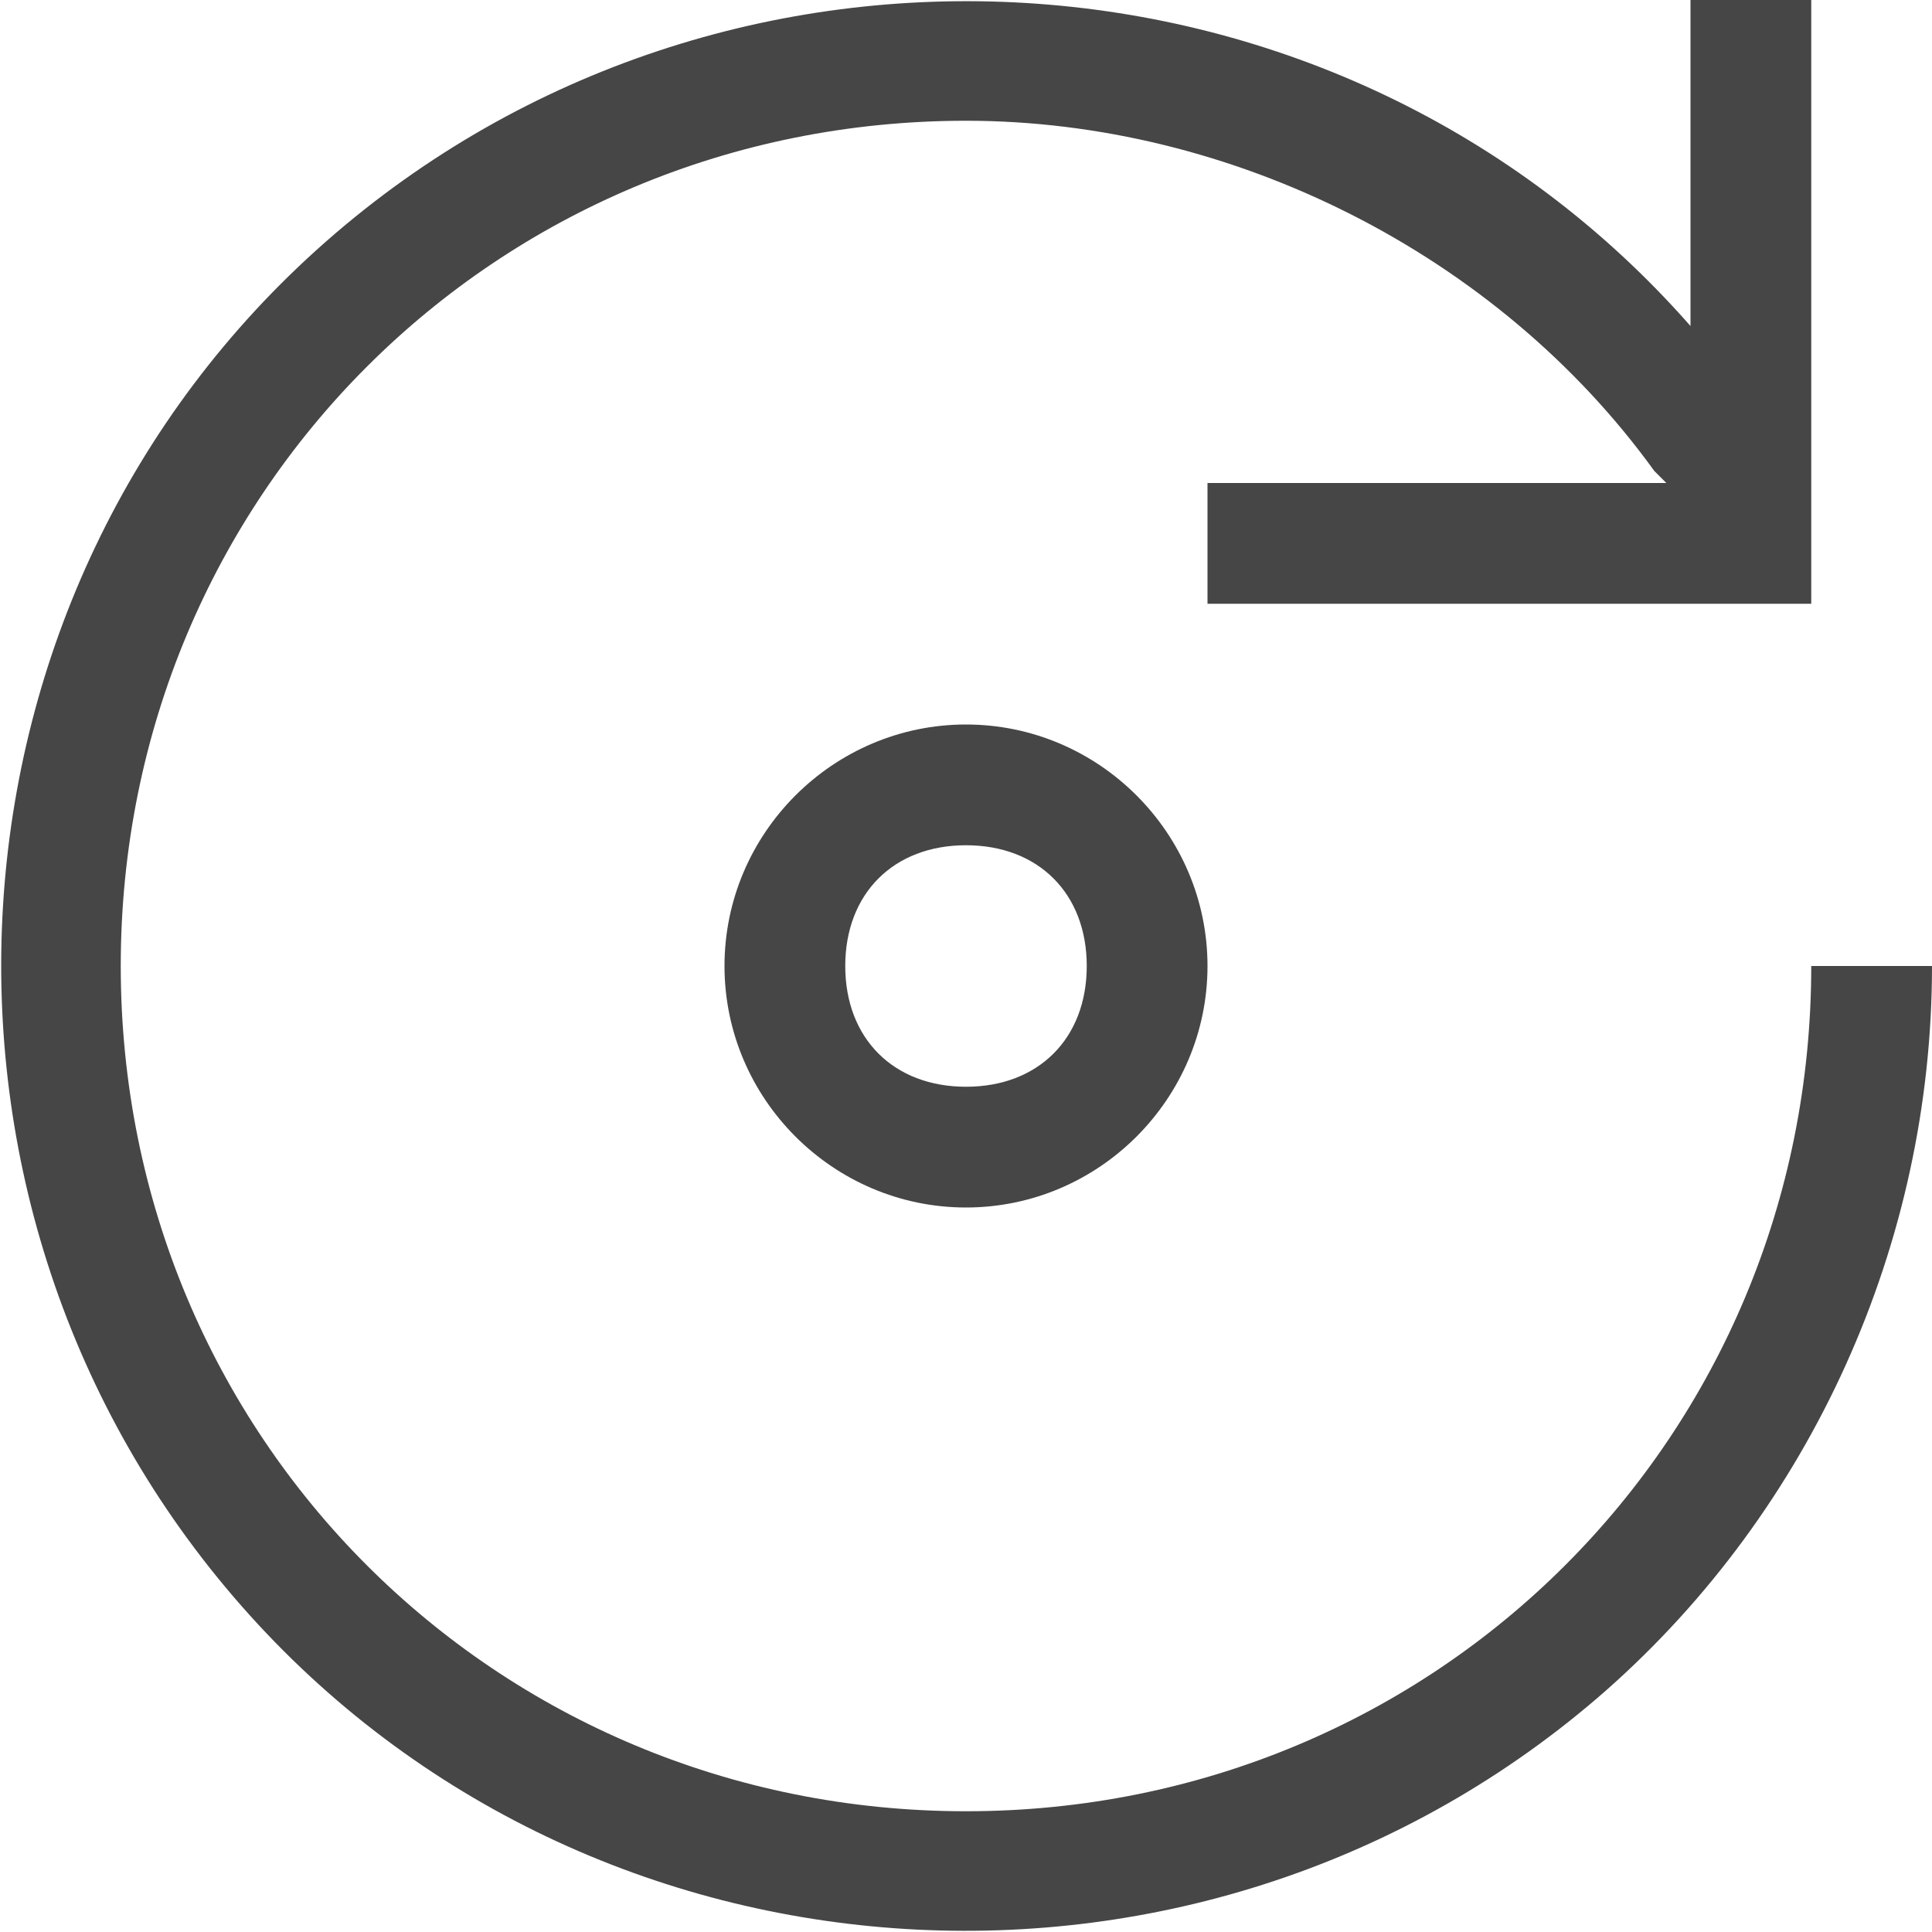 <?xml version="1.0" encoding="utf-8"?>
<!-- Generator: Adobe Illustrator 27.3.1, SVG Export Plug-In . SVG Version: 6.00 Build 0)  -->
<svg version="1.1" id="Layer_1" xmlns="http://www.w3.org/2000/svg" xmlns:xlink="http://www.w3.org/1999/xlink" x="0px" y="0px"
	 viewBox="0 0 16 16" style="enable-background:new 0 0 16 16;" xml:space="preserve">
<style type="text/css">
	.st0{fill:#464646;}
</style>
<path class="st0" d="M8,6C6.9,6,6,6.9,6,8s0.9,2,2,2c1.1,0,2-0.9,2-2C10,6.9,9.1,6,8,6z M8,9C7.4,9,7,8.6,7,8s0.4-1,1-1
	c0.6,0,1,0.4,1,1C9,8.6,8.6,9,8,9z"/>
<path class="st0" d="M2.7,2C-0.6,4.9-0.9,10,2,13.3c2.9,3.3,8,3.6,11.3,0.7C15,12.5,16,10.3,16,8h-1c0,3.9-3.1,7-7,7s-7-3.1-7-7
	s3.1-7,7-7c2.2,0,4.4,1.1,5.7,2.9L13.8,4H10v1h5l0-5h-1l0,2.7C11.1-0.6,6-0.9,2.7,2z"/>
</svg>
